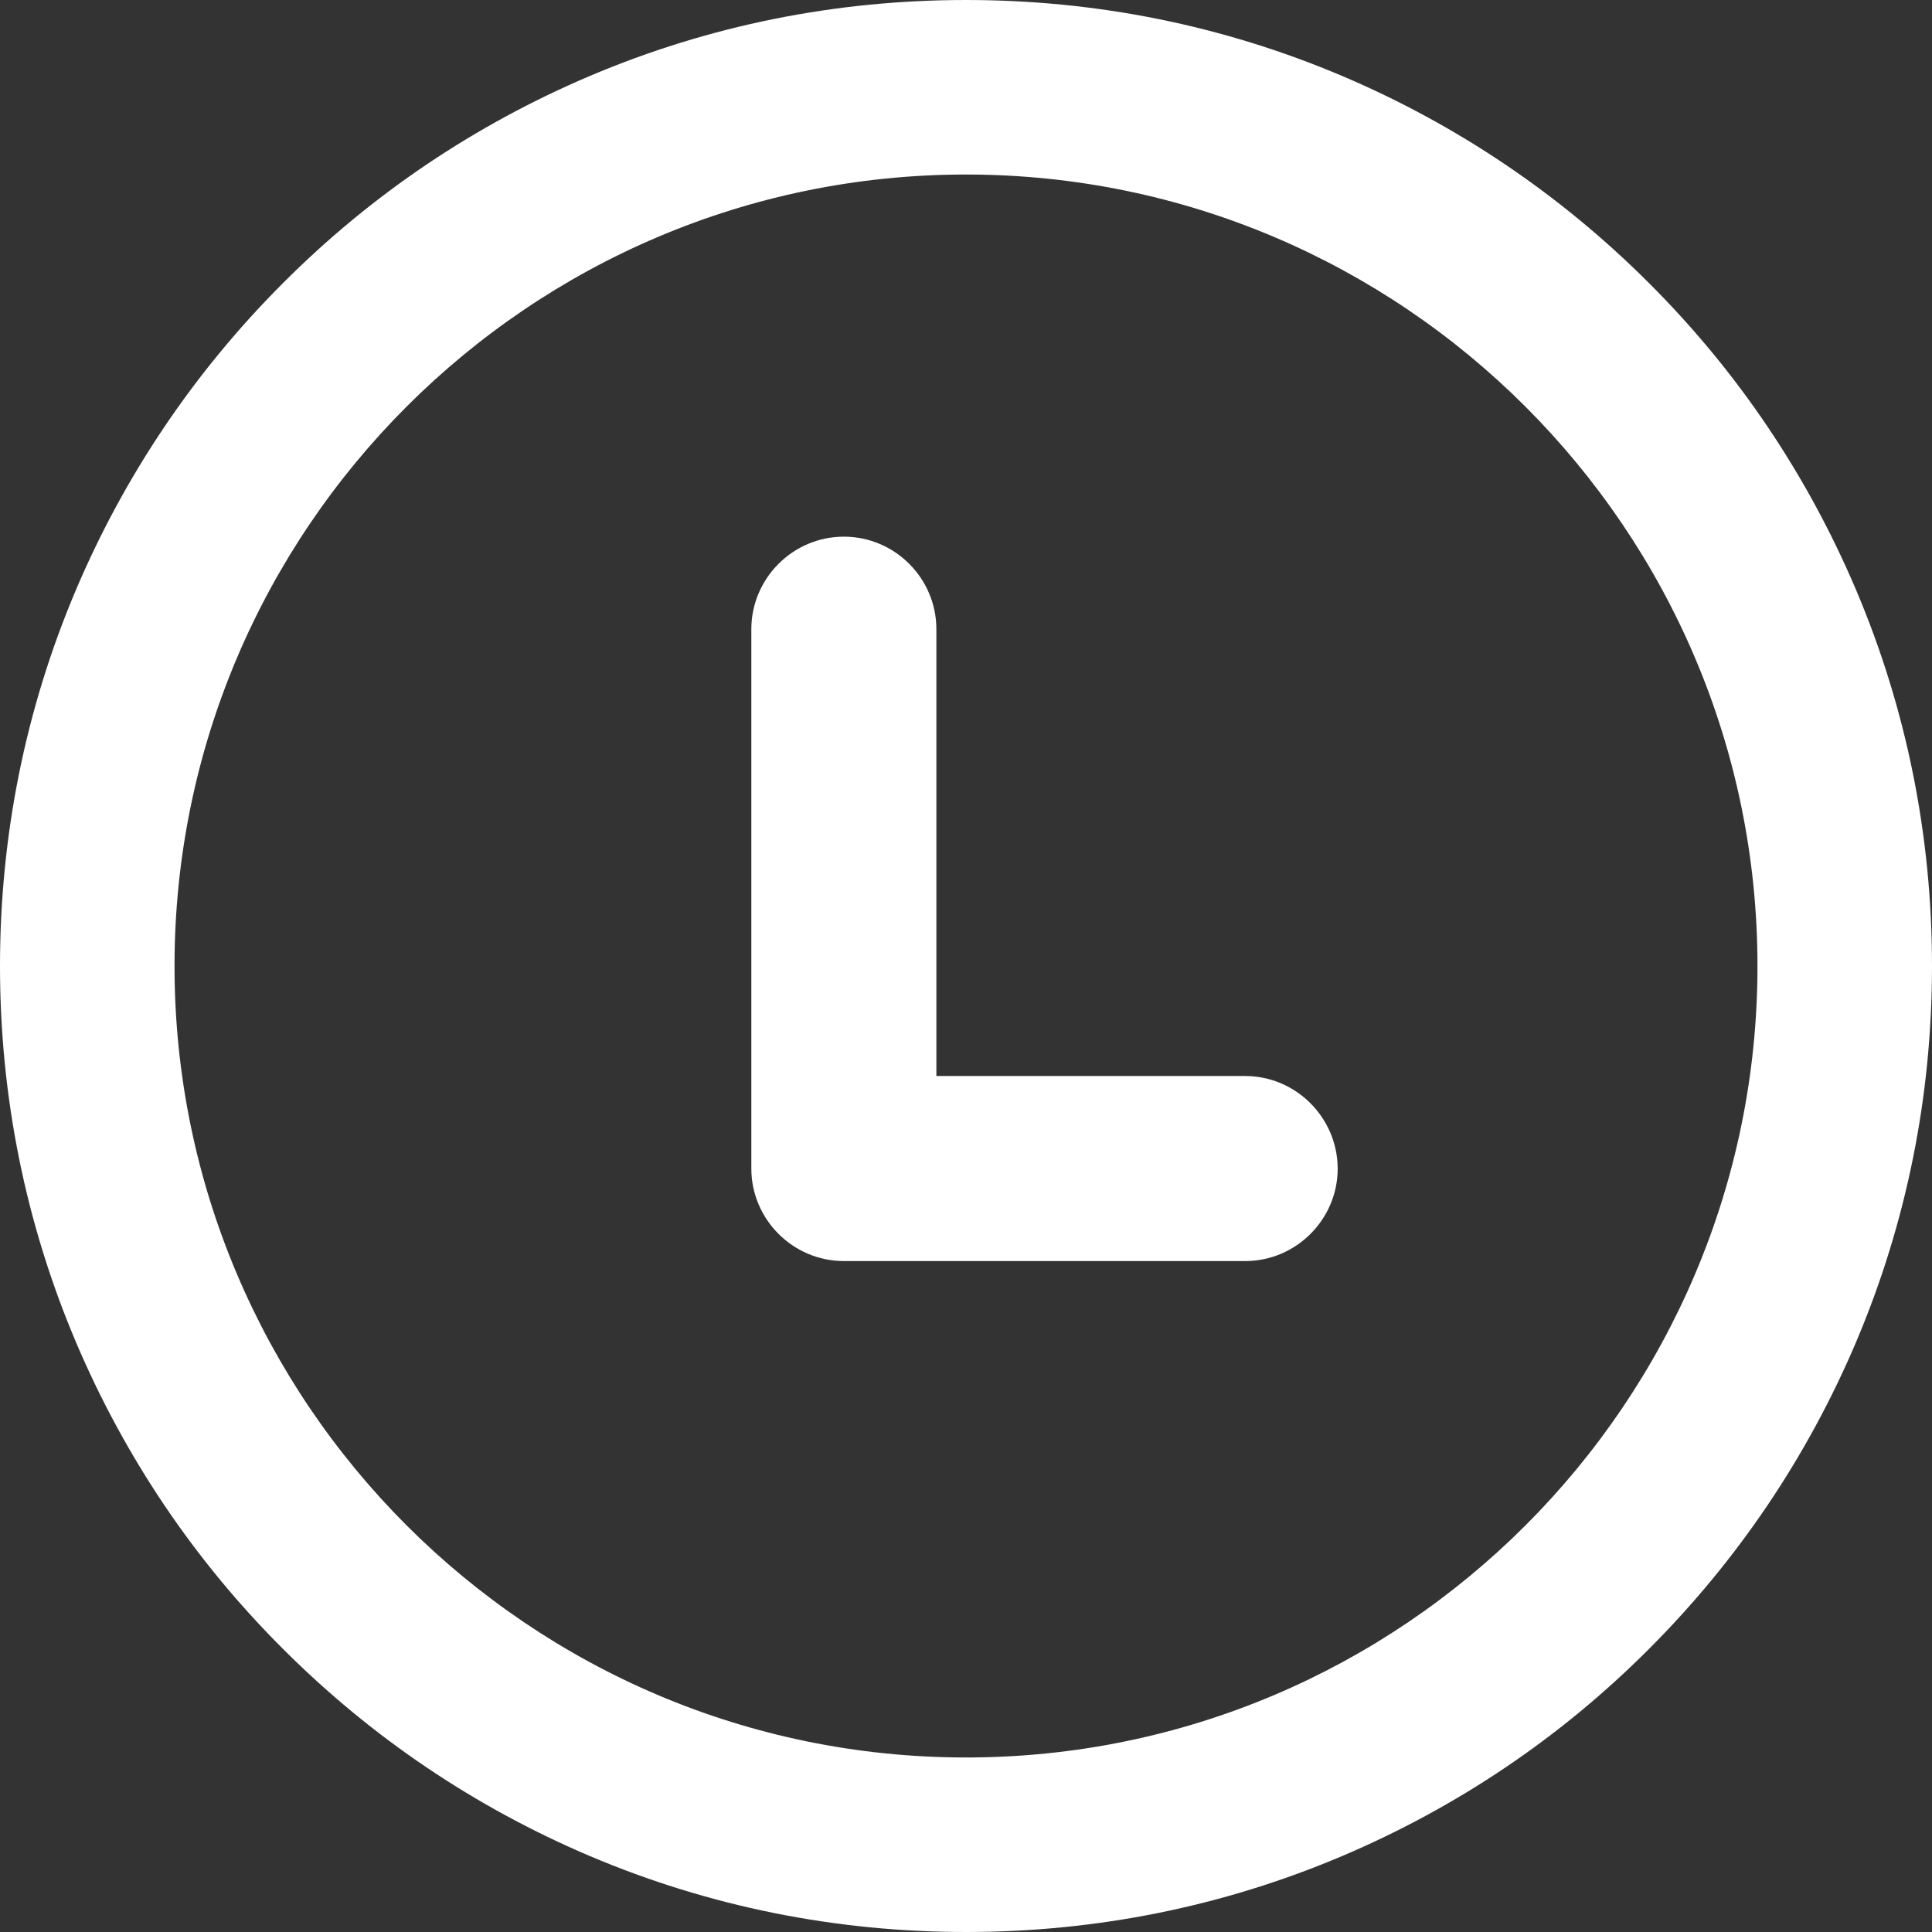 <svg width="18" height="18" viewBox="0 0 18 18" fill="none" xmlns="http://www.w3.org/2000/svg">
<rect x="0" y="0" width="18" height="18" fill="#333333" stroke="none"/>
<g id="Group 90">
<path id="Vector" d="M17.293 5.497C16.838 4.426 16.191 3.463 15.363 2.637C14.537 1.811 13.574 1.162 12.503 0.707C11.394 0.237 10.216 0 9 0C7.784 0 6.606 0.237 5.497 0.707C4.426 1.162 3.463 1.809 2.637 2.637C1.811 3.463 1.162 4.426 0.707 5.497C0.237 6.606 0 7.786 0 9C0 10.214 0.237 11.394 0.707 12.503C1.162 13.574 1.809 14.537 2.637 15.363C3.463 16.189 4.426 16.838 5.497 17.293C6.606 17.763 7.786 18 9 18C10.214 18 11.394 17.763 12.503 17.293C13.574 16.838 14.537 16.191 15.363 15.363C16.189 14.537 16.838 13.574 17.293 12.503C17.763 11.394 18 10.214 18 9C18 7.786 17.763 6.606 17.293 5.497ZM9 16.374C4.934 16.374 1.626 13.066 1.626 9C1.626 4.934 4.934 1.626 9 1.626C13.066 1.626 16.374 4.934 16.374 9C16.374 13.066 13.068 16.374 9 16.374Z" fill="white"/>
<path id="Vector_2" d="M11.601 10.025H8.724V5.862C8.724 5.388 8.337 5 7.862 5C7.388 5 7 5.388 7 5.862V10.887C7 11.361 7.388 11.749 7.862 11.749H11.601C12.075 11.749 12.463 11.361 12.463 10.887C12.461 10.412 12.073 10.025 11.601 10.025Z" fill="white"/>
</g>
</svg>
